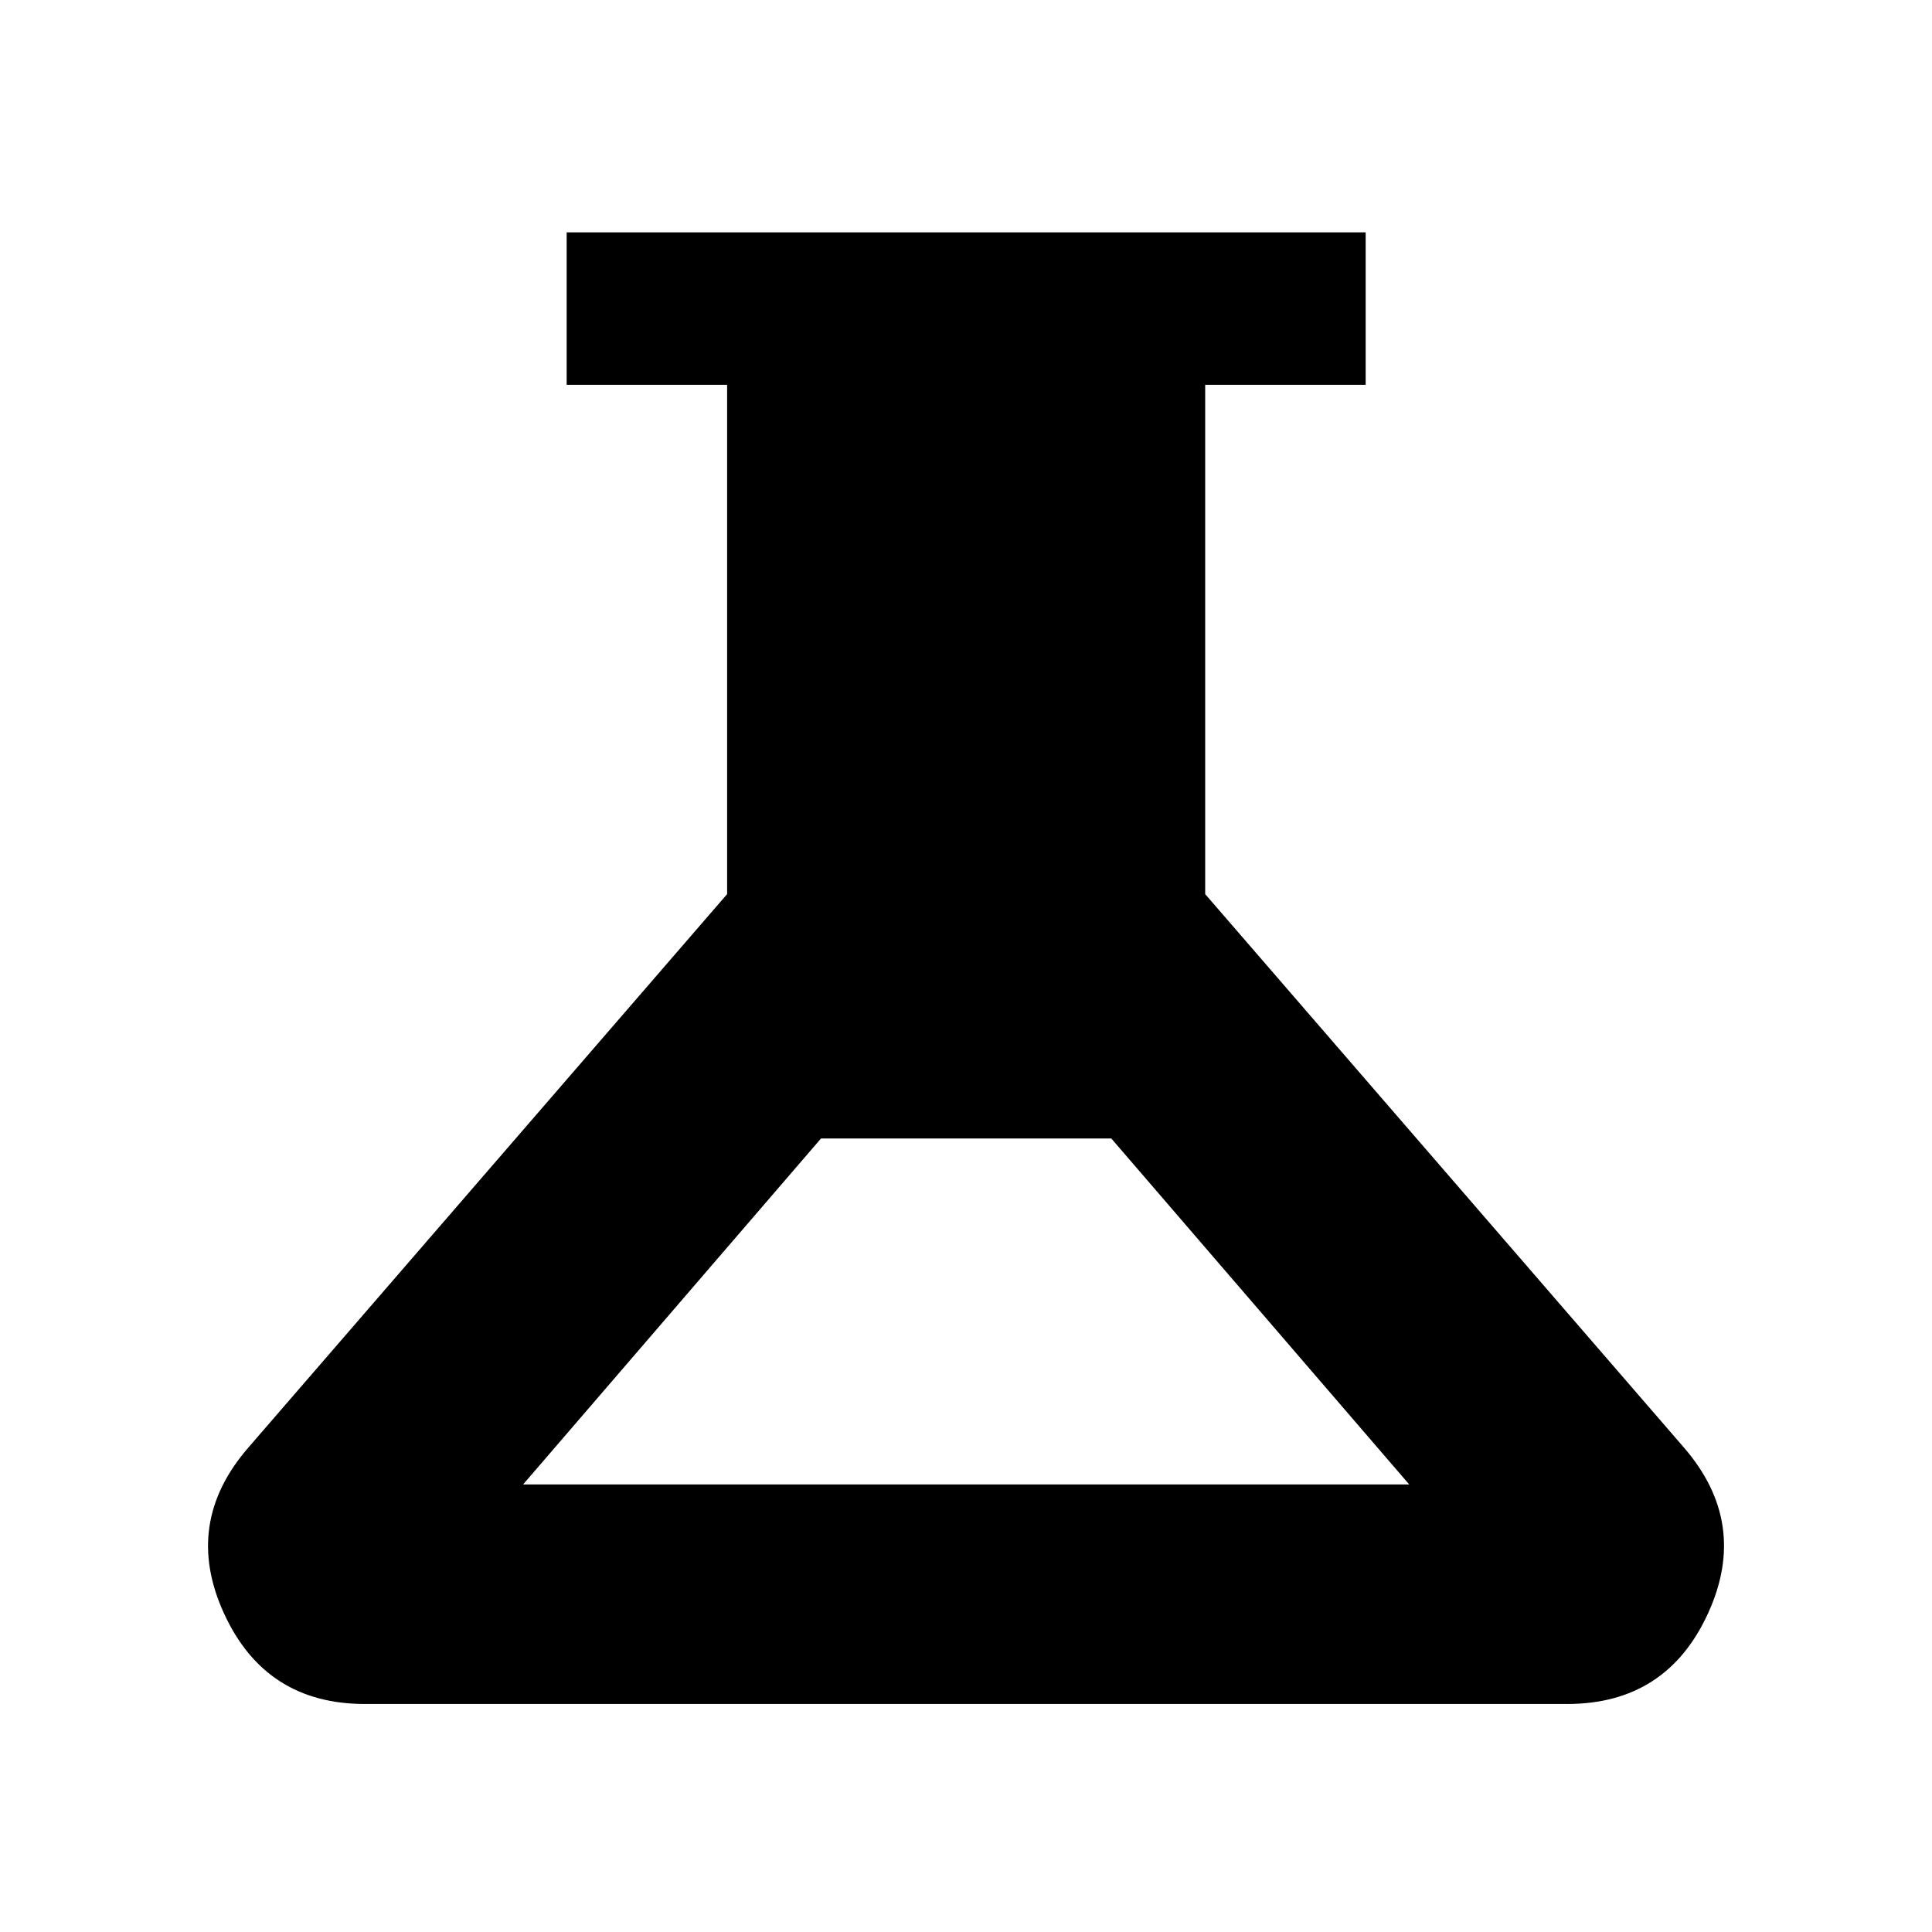 <svg xmlns="http://www.w3.org/2000/svg" height="40" viewBox="0 -960 960 960" width="40"><path d="M181.33-113.3q-49.38 0-70.01-44.96-20.62-44.95 12.24-82.63L361.3-515.72v-253.07h-79.73v-75.75h397.02v75.75h-79.74v253.07l237.74 274.83q32.71 37.68 12.09 82.63-20.63 44.96-70.01 44.96H181.33Zm78.6-109.09h440.3L552.22-394.28H407.94L259.93-222.39Z"/></svg>